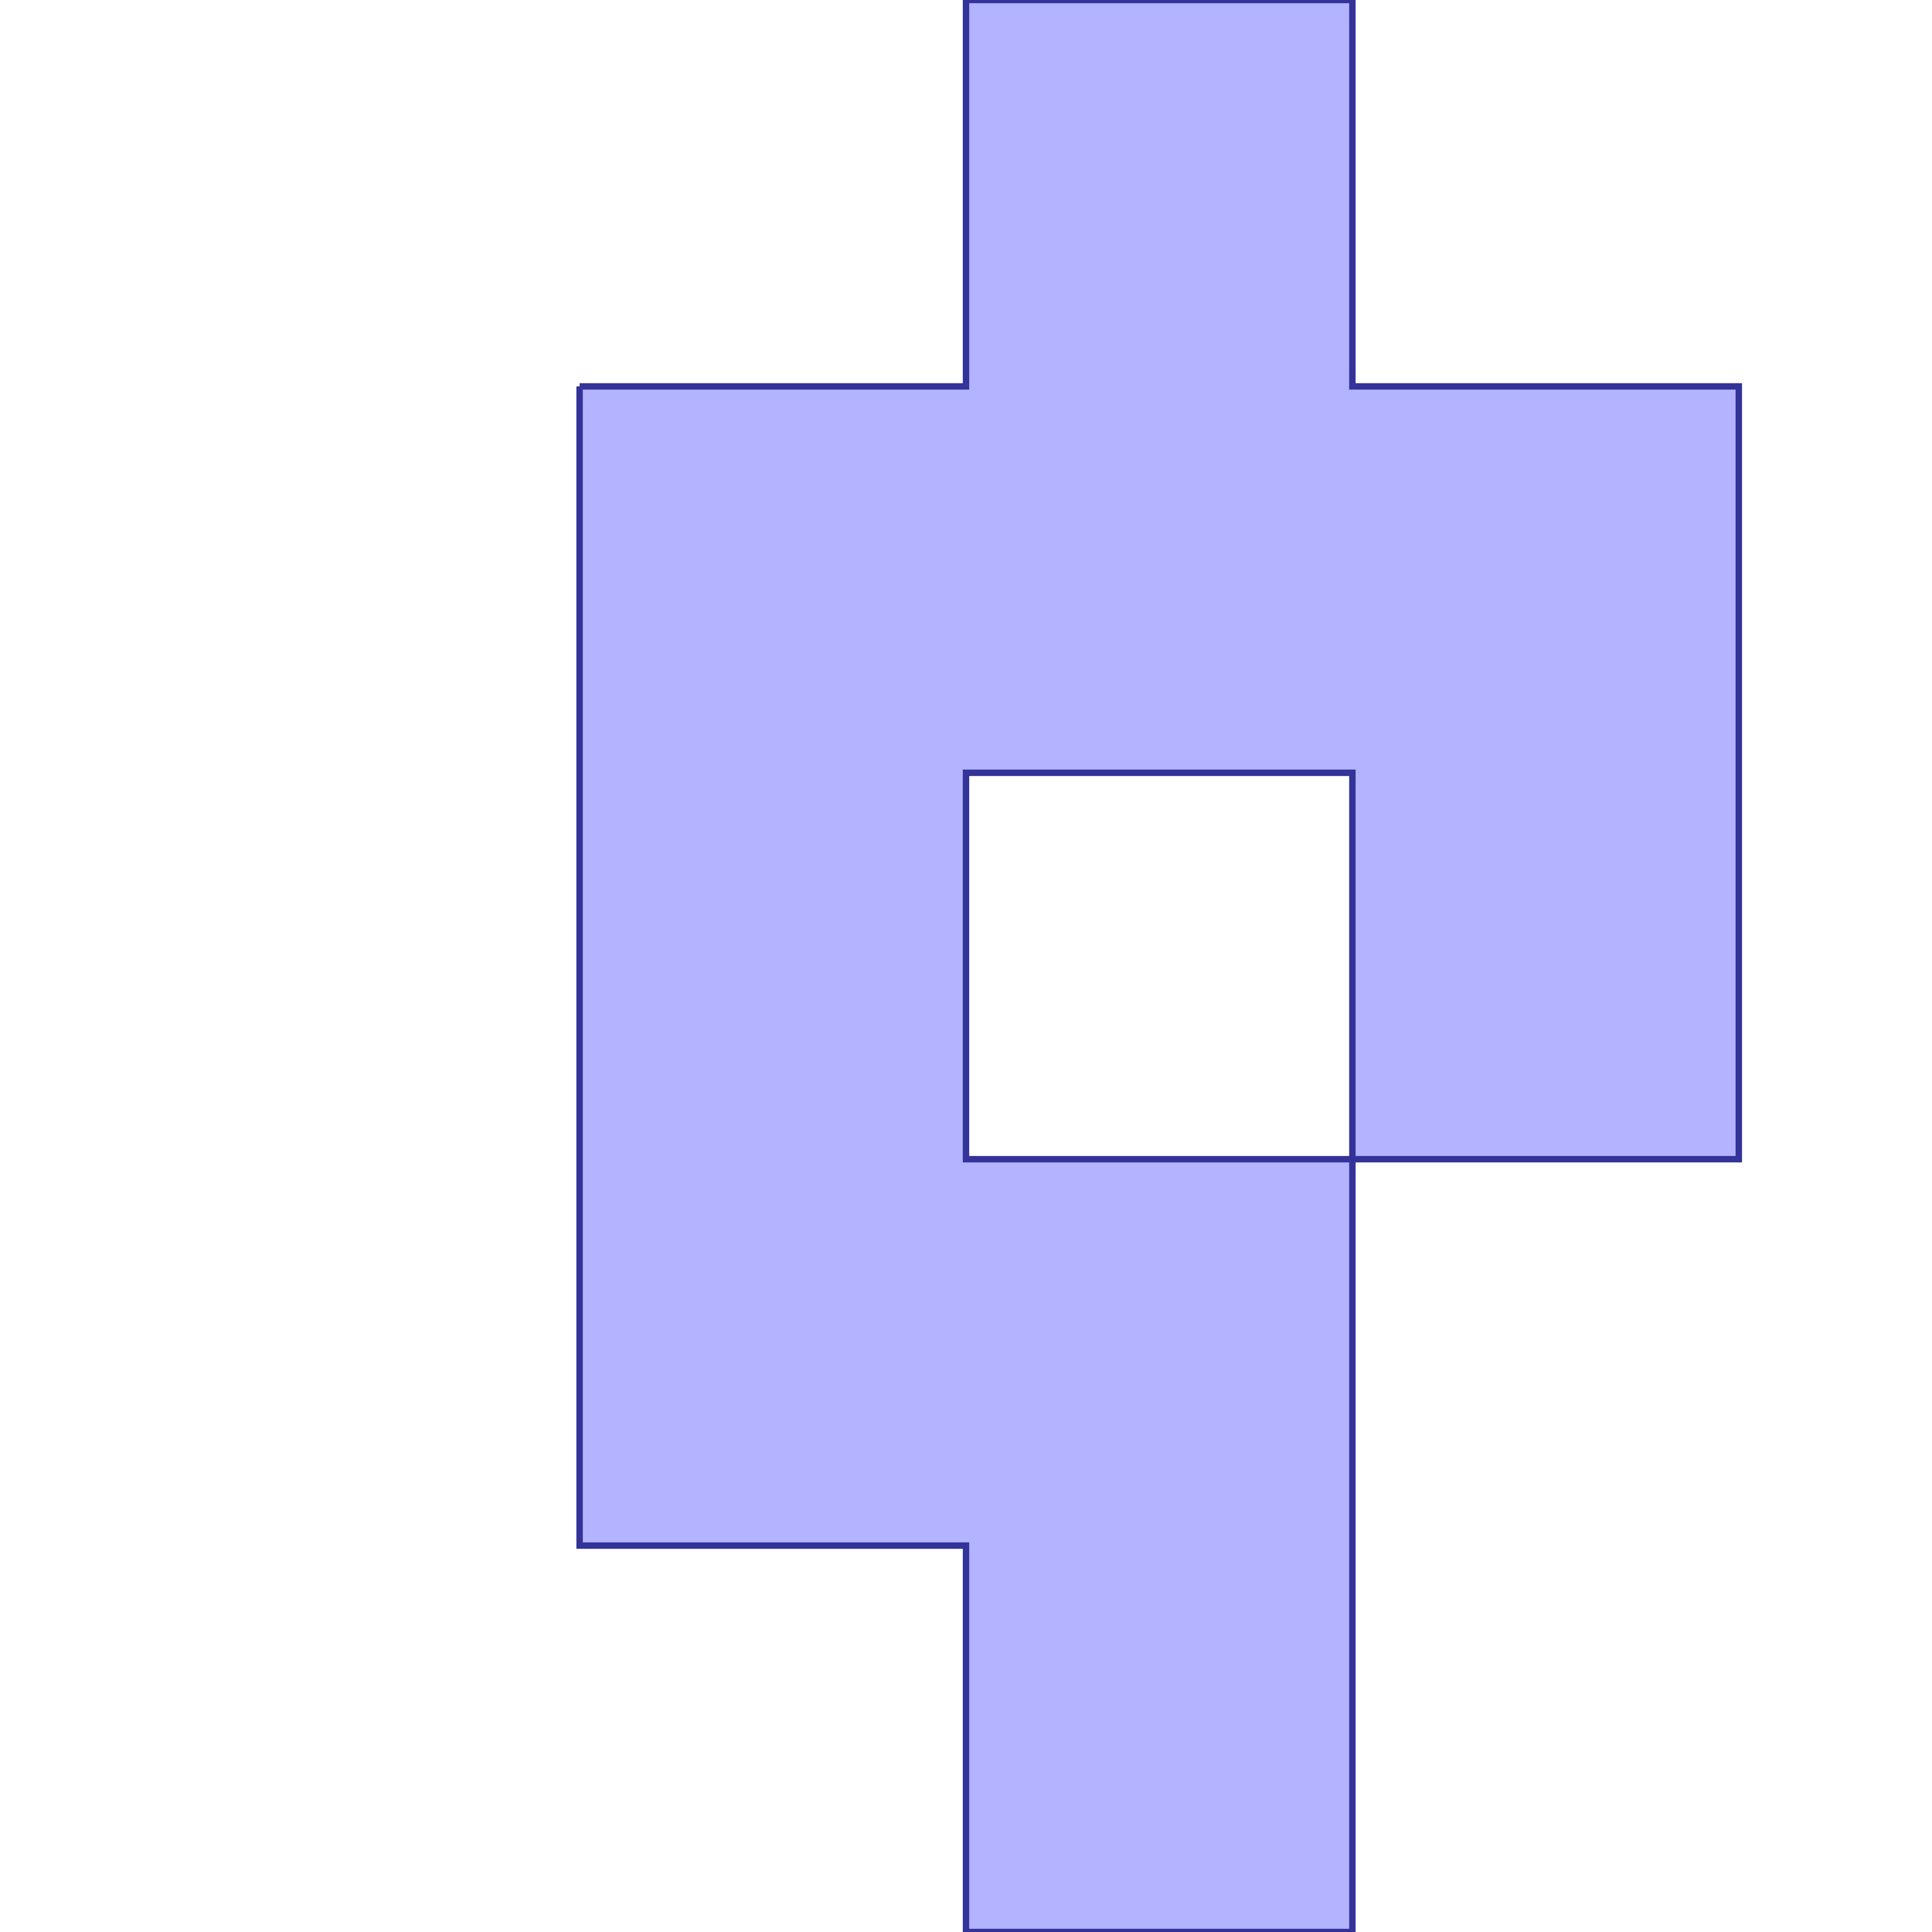 <?xml version="1.0" standalone="no"?>
<!DOCTYPE svg PUBLIC "-//W3C//DTD SVG 1.1//EN"
"http://www.w3.org/Graphics/SVG/1.1/DTD/svg11.dtd">
<svg viewBox="0 0 300 300" version="1.1"
xmlns="http://www.w3.org/2000/svg"
xmlns:xlink="http://www.w3.org/1999/xlink">
<g fill-rule="evenodd"><path d="M 90,60 L 150,60 L 150,0 L 210,0 L 210,60 L 270,60 L 270,180 L 210,180 L 210,300 L 150,300 L 150,240 L 90,240 L 90,60M 210,180 L 210,120 L 150,120 L 150,180 L 210,180 z " style="fill-opacity:0.3;fill:rgb(0,0,255);stroke:rgb(51,51,153);stroke-width:1"/></g>
</svg>
